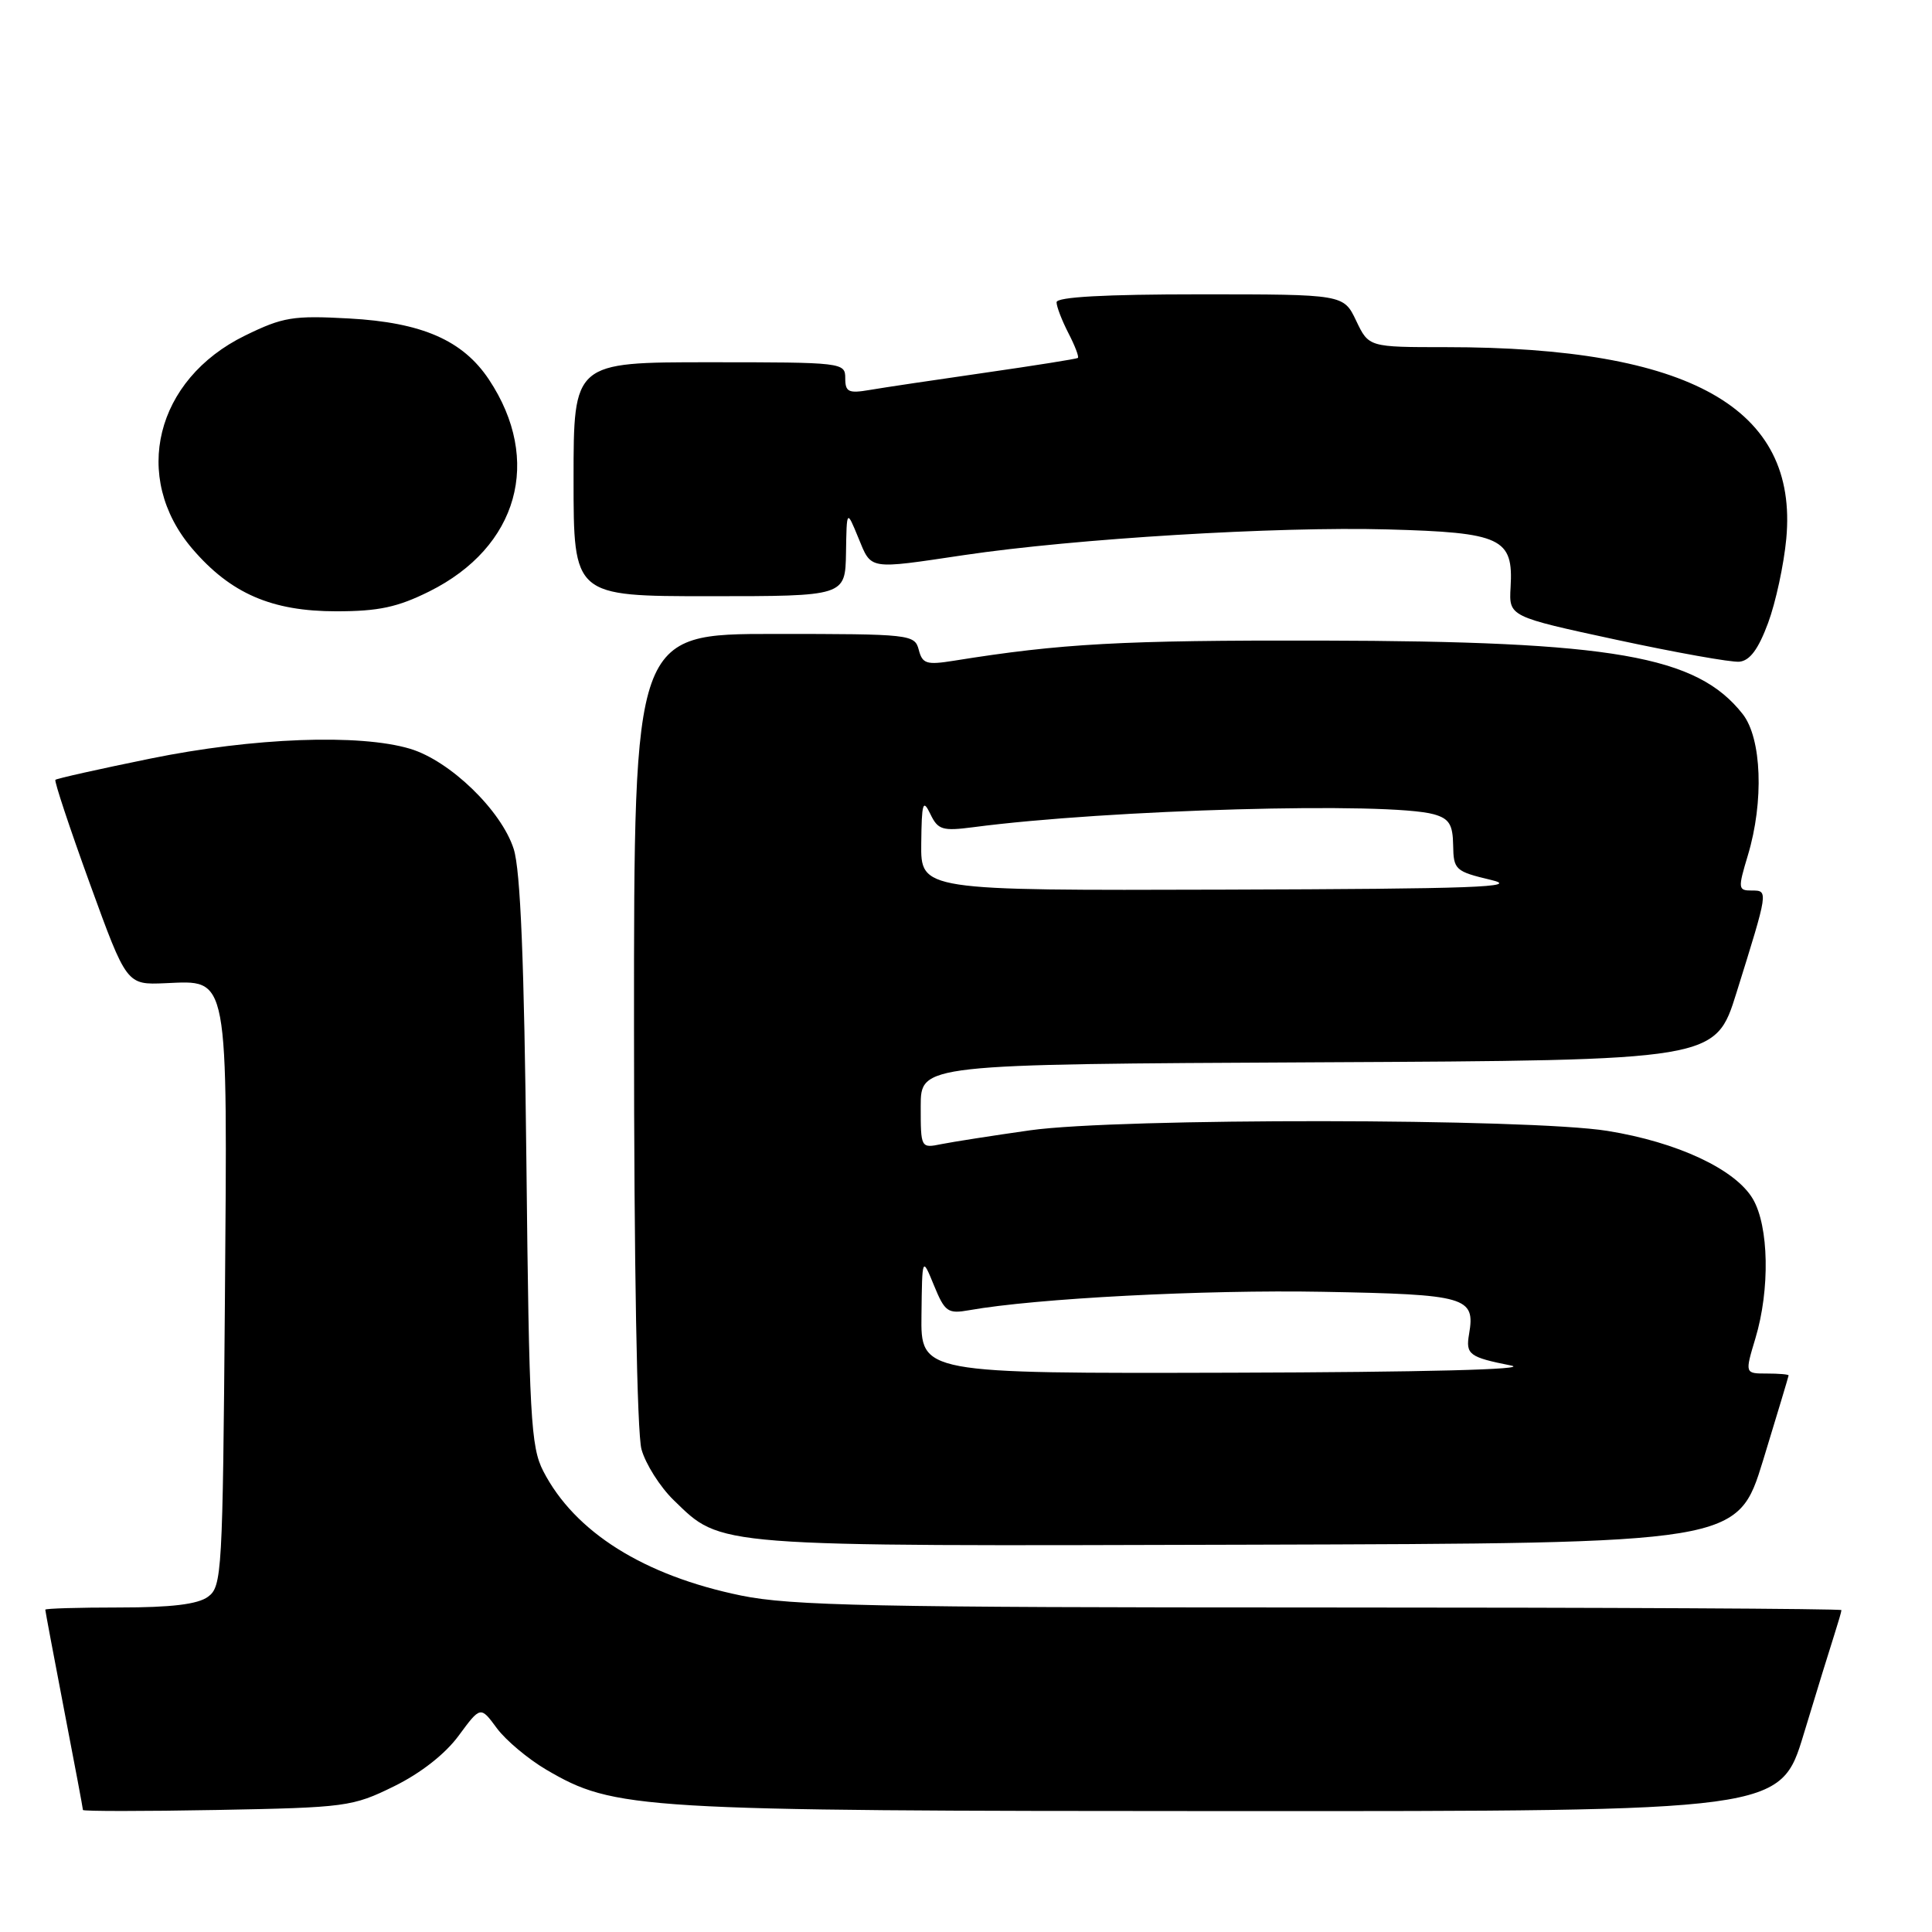 <?xml version="1.0" encoding="UTF-8" standalone="no"?>
<!DOCTYPE svg PUBLIC "-//W3C//DTD SVG 1.1//EN" "http://www.w3.org/Graphics/SVG/1.1/DTD/svg11.dtd" >
<svg xmlns="http://www.w3.org/2000/svg" xmlns:xlink="http://www.w3.org/1999/xlink" version="1.1" viewBox="0 0 256 256">
 <g >
 <path fill="currentColor"
d=" M 52.20 236.70 C 55.73 234.97 59.00 232.41 60.78 229.98 C 63.67 226.06 63.67 226.06 65.83 228.99 C 67.02 230.60 69.97 233.07 72.38 234.49 C 81.44 239.79 84.30 239.96 163.21 239.98 C 235.91 240.00 235.91 240.00 239.01 229.75 C 240.72 224.11 242.54 218.20 243.06 216.60 C 243.57 215.01 244.00 213.54 244.00 213.35 C 244.00 213.16 212.93 213.00 174.96 213.00 C 115.88 213.00 104.80 212.77 98.21 211.42 C 85.31 208.77 76.15 203.01 71.99 194.94 C 70.33 191.72 70.11 187.82 69.75 153.94 C 69.46 127.38 68.97 115.34 68.07 112.50 C 66.44 107.39 59.63 100.81 54.35 99.22 C 47.64 97.21 33.55 97.74 19.96 100.51 C 13.19 101.89 7.51 103.16 7.34 103.33 C 7.17 103.50 9.22 109.68 11.90 117.07 C 16.78 130.50 16.78 130.50 21.89 130.28 C 30.39 129.92 30.14 128.58 29.80 172.48 C 29.51 208.44 29.41 210.23 27.56 211.58 C 26.20 212.58 22.70 213.00 15.81 213.00 C 10.41 213.00 6.00 213.13 6.00 213.29 C 6.00 213.45 7.12 219.42 8.49 226.54 C 9.87 233.67 10.99 239.65 10.99 239.83 C 11.00 240.01 18.99 240.01 28.75 239.83 C 45.84 239.51 46.71 239.40 52.20 236.70 Z  M 233.62 193.50 C 235.47 187.45 236.99 182.39 237.00 182.25 C 237.00 182.11 235.69 182.00 234.10 182.00 C 231.20 182.00 231.20 182.00 232.60 177.34 C 234.55 170.86 234.39 162.48 232.26 158.86 C 229.94 154.93 222.25 151.34 213.00 149.85 C 202.55 148.17 148.20 148.12 136.50 149.77 C 131.55 150.47 126.26 151.30 124.75 151.60 C 122.01 152.16 122.00 152.13 122.00 146.59 C 122.00 141.02 122.00 141.02 174.65 140.76 C 227.30 140.50 227.30 140.50 230.09 131.55 C 234.34 117.94 234.33 118.00 232.12 118.00 C 230.30 118.00 230.27 117.76 231.60 113.34 C 233.75 106.20 233.44 97.82 230.91 94.61 C 224.83 86.88 213.79 84.96 175.00 84.88 C 148.58 84.83 140.66 85.26 126.39 87.55 C 122.77 88.13 122.22 87.96 121.74 86.10 C 121.20 84.06 120.65 84.00 102.59 84.00 C 84.00 84.00 84.00 84.00 84.01 136.25 C 84.01 167.46 84.41 189.93 85.00 192.04 C 85.54 193.99 87.46 197.02 89.26 198.77 C 95.71 205.02 94.00 204.88 165.37 204.68 C 230.24 204.50 230.24 204.50 233.62 193.50 Z  M 234.28 82.55 C 235.29 79.83 236.37 74.81 236.69 71.40 C 238.31 54.07 223.99 46.00 191.61 46.00 C 181.37 46.00 181.37 46.00 179.70 42.50 C 178.03 39.00 178.03 39.00 159.02 39.00 C 146.41 39.00 140.00 39.35 140.00 40.05 C 140.00 40.63 140.71 42.47 141.57 44.14 C 142.44 45.82 143.00 47.29 142.82 47.43 C 142.65 47.56 137.10 48.44 130.50 49.39 C 123.90 50.34 117.04 51.36 115.25 51.67 C 112.43 52.15 112.00 51.95 112.00 50.11 C 112.00 48.04 111.66 48.00 94.00 48.00 C 76.00 48.00 76.00 48.00 76.00 63.50 C 76.00 79.00 76.00 79.00 94.00 79.00 C 112.00 79.00 112.00 79.00 112.10 73.25 C 112.19 67.50 112.19 67.50 113.73 71.25 C 115.50 75.55 114.93 75.46 127.76 73.55 C 142.47 71.37 169.15 69.75 183.84 70.15 C 198.98 70.56 200.55 71.29 200.16 77.83 C 199.94 81.70 199.94 81.70 214.22 84.78 C 222.07 86.47 229.39 87.78 230.47 87.68 C 231.86 87.55 232.99 86.03 234.28 82.55 Z  M 56.90 78.36 C 68.67 72.49 71.90 60.99 64.78 50.28 C 61.32 45.09 55.92 42.73 46.26 42.20 C 38.82 41.79 37.49 42.01 32.46 44.47 C 20.59 50.28 17.39 63.25 25.49 72.72 C 30.56 78.64 36.00 81.00 44.55 81.00 C 50.17 81.00 52.68 80.46 56.90 78.36 Z  M 122.10 174.25 C 122.19 166.50 122.19 166.50 123.76 170.33 C 125.20 173.84 125.59 174.11 128.42 173.61 C 137.23 172.04 159.54 170.88 175.29 171.17 C 194.38 171.52 195.50 171.85 194.66 176.77 C 194.19 179.48 194.68 179.84 200.23 180.94 C 202.85 181.46 188.58 181.82 163.25 181.89 C 122.00 182.00 122.00 182.00 122.10 174.25 Z  M 122.07 111.75 C 122.13 106.35 122.29 105.82 123.27 107.85 C 124.28 109.96 124.86 110.14 128.95 109.61 C 146.79 107.26 184.01 106.22 190.00 107.90 C 192.02 108.47 192.51 109.25 192.55 112.01 C 192.60 115.25 192.84 115.47 197.55 116.59 C 201.63 117.55 195.39 117.78 162.25 117.88 C 122.00 118.00 122.00 118.00 122.07 111.75 Z "/>
</g>
</svg>